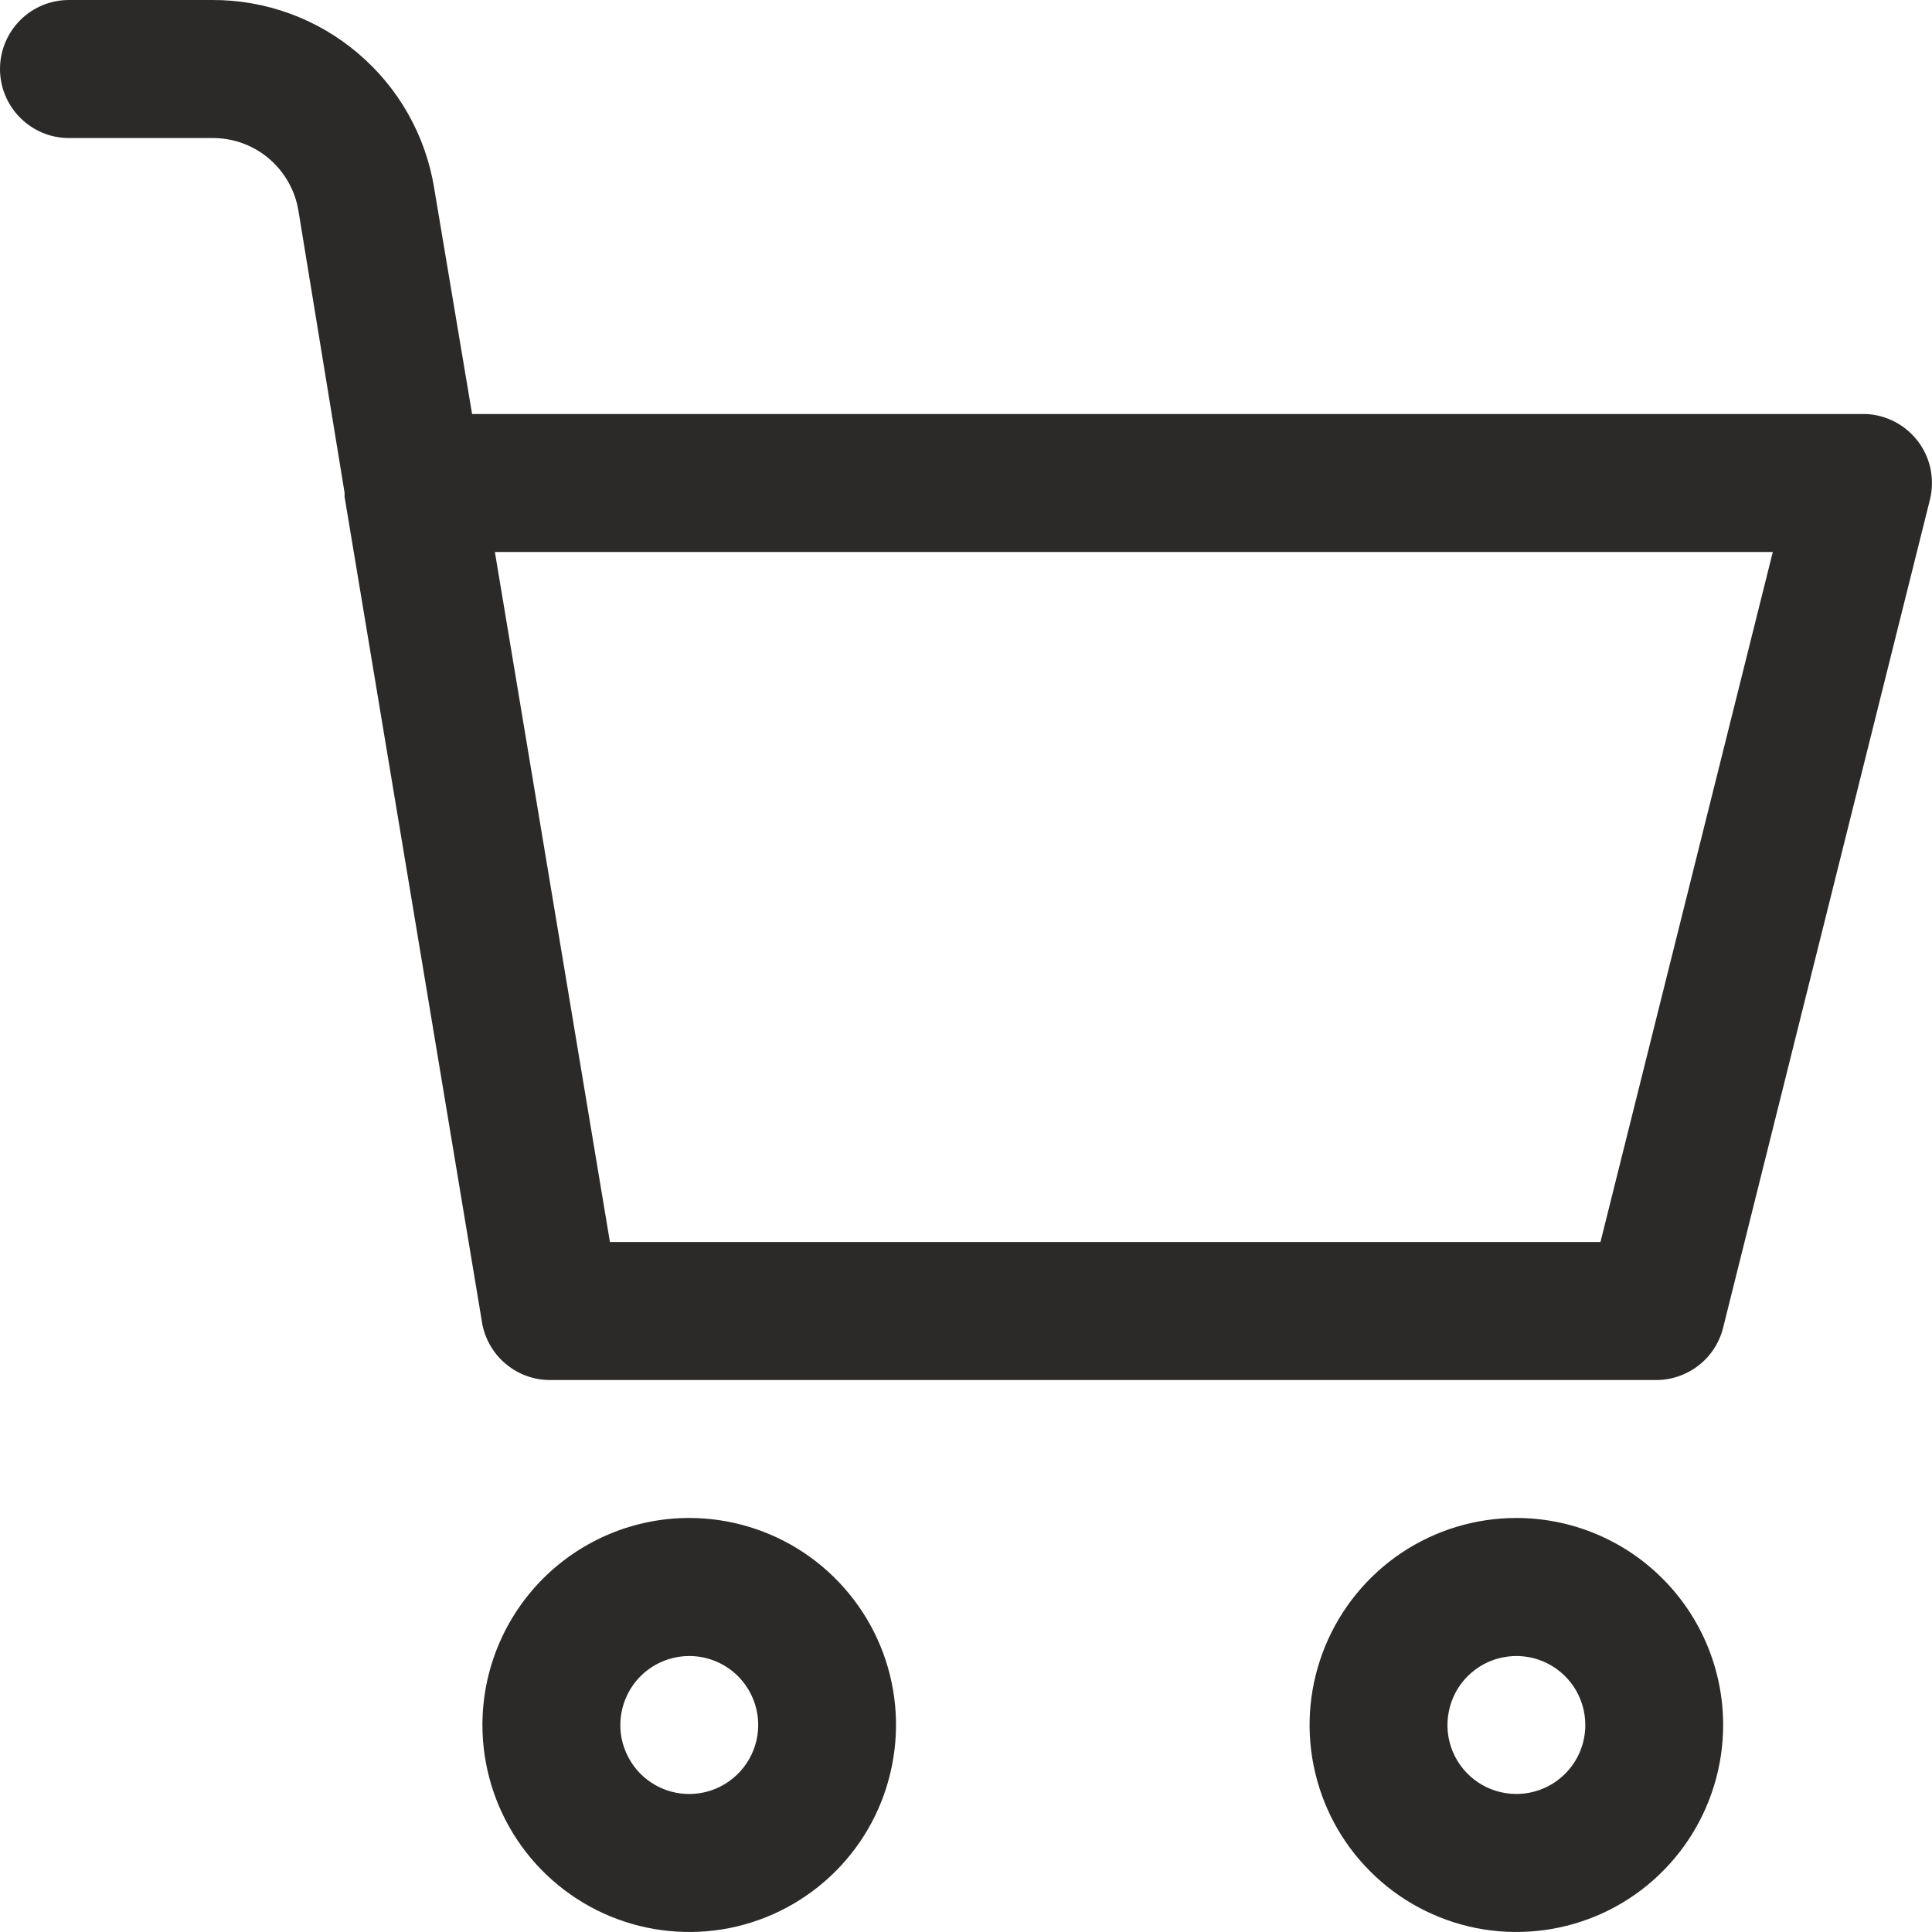 <svg width="20" height="20" viewBox="0 0 20 20" fill="none" xmlns="http://www.w3.org/2000/svg">
<path d="M0.713 1.429H2.197C2.411 1.427 2.618 1.502 2.781 1.639C2.944 1.777 3.054 1.968 3.089 2.179L3.567 5.1V5.143L4.994 13.714C5.028 13.878 5.117 14.025 5.248 14.129C5.378 14.234 5.541 14.289 5.708 14.286H17.125C17.288 14.29 17.447 14.239 17.577 14.14C17.707 14.042 17.799 13.901 17.838 13.743L19.979 5.171C20.005 5.064 20.006 4.953 19.983 4.845C19.959 4.738 19.911 4.637 19.841 4.551C19.772 4.466 19.684 4.397 19.584 4.351C19.484 4.305 19.375 4.282 19.265 4.286H4.887L4.495 1.95C4.407 1.404 4.127 0.908 3.705 0.551C3.284 0.193 2.749 -0.002 2.197 1.54876e-05H0.713C0.524 1.54876e-05 0.342 0.075 0.209 0.209C0.075 0.343 -0 0.525 -0 0.714C-0 0.904 0.075 1.085 0.209 1.219C0.342 1.353 0.524 1.429 0.713 1.429ZM18.352 5.714L16.568 12.857H6.314L5.123 5.714H18.352ZM15.697 15.714C15.274 15.714 14.86 15.84 14.508 16.075C14.156 16.311 13.882 16.646 13.72 17.037C13.558 17.429 13.515 17.86 13.598 18.275C13.681 18.691 13.884 19.073 14.184 19.372C14.483 19.672 14.865 19.876 15.28 19.959C15.695 20.041 16.125 19.999 16.517 19.837C16.908 19.675 17.242 19.4 17.477 19.048C17.712 18.695 17.838 18.281 17.838 17.857C17.838 17.289 17.613 16.744 17.211 16.342C16.81 15.94 16.265 15.714 15.697 15.714ZM15.697 18.571C15.556 18.571 15.418 18.529 15.301 18.451C15.184 18.373 15.092 18.261 15.038 18.131C14.984 18 14.97 17.856 14.998 17.718C15.025 17.579 15.093 17.452 15.193 17.352C15.293 17.252 15.42 17.184 15.558 17.157C15.697 17.129 15.84 17.143 15.97 17.197C16.101 17.251 16.212 17.343 16.291 17.46C16.369 17.578 16.411 17.716 16.411 17.857C16.411 18.047 16.336 18.228 16.202 18.362C16.068 18.496 15.887 18.571 15.697 18.571ZM4.994 17.857C4.994 18.281 5.12 18.695 5.355 19.048C5.59 19.4 5.925 19.675 6.316 19.837C6.707 19.999 7.137 20.041 7.553 19.959C7.968 19.876 8.349 19.672 8.649 19.372C8.948 19.073 9.152 18.691 9.234 18.275C9.317 17.86 9.275 17.429 9.113 17.037C8.951 16.646 8.676 16.311 8.324 16.075C7.972 15.84 7.558 15.714 7.135 15.714C6.567 15.714 6.023 15.94 5.621 16.342C5.22 16.744 4.994 17.289 4.994 17.857ZM7.849 17.857C7.849 17.998 7.807 18.137 7.728 18.254C7.65 18.371 7.538 18.463 7.408 18.517C7.278 18.571 7.134 18.585 6.996 18.558C6.857 18.53 6.73 18.462 6.63 18.362C6.531 18.262 6.463 18.135 6.435 17.997C6.408 17.858 6.422 17.714 6.476 17.584C6.53 17.453 6.621 17.342 6.739 17.263C6.856 17.185 6.994 17.143 7.135 17.143C7.324 17.143 7.506 17.218 7.64 17.352C7.773 17.486 7.849 17.668 7.849 17.857Z" fill="#2B2A29"/>
</svg>
